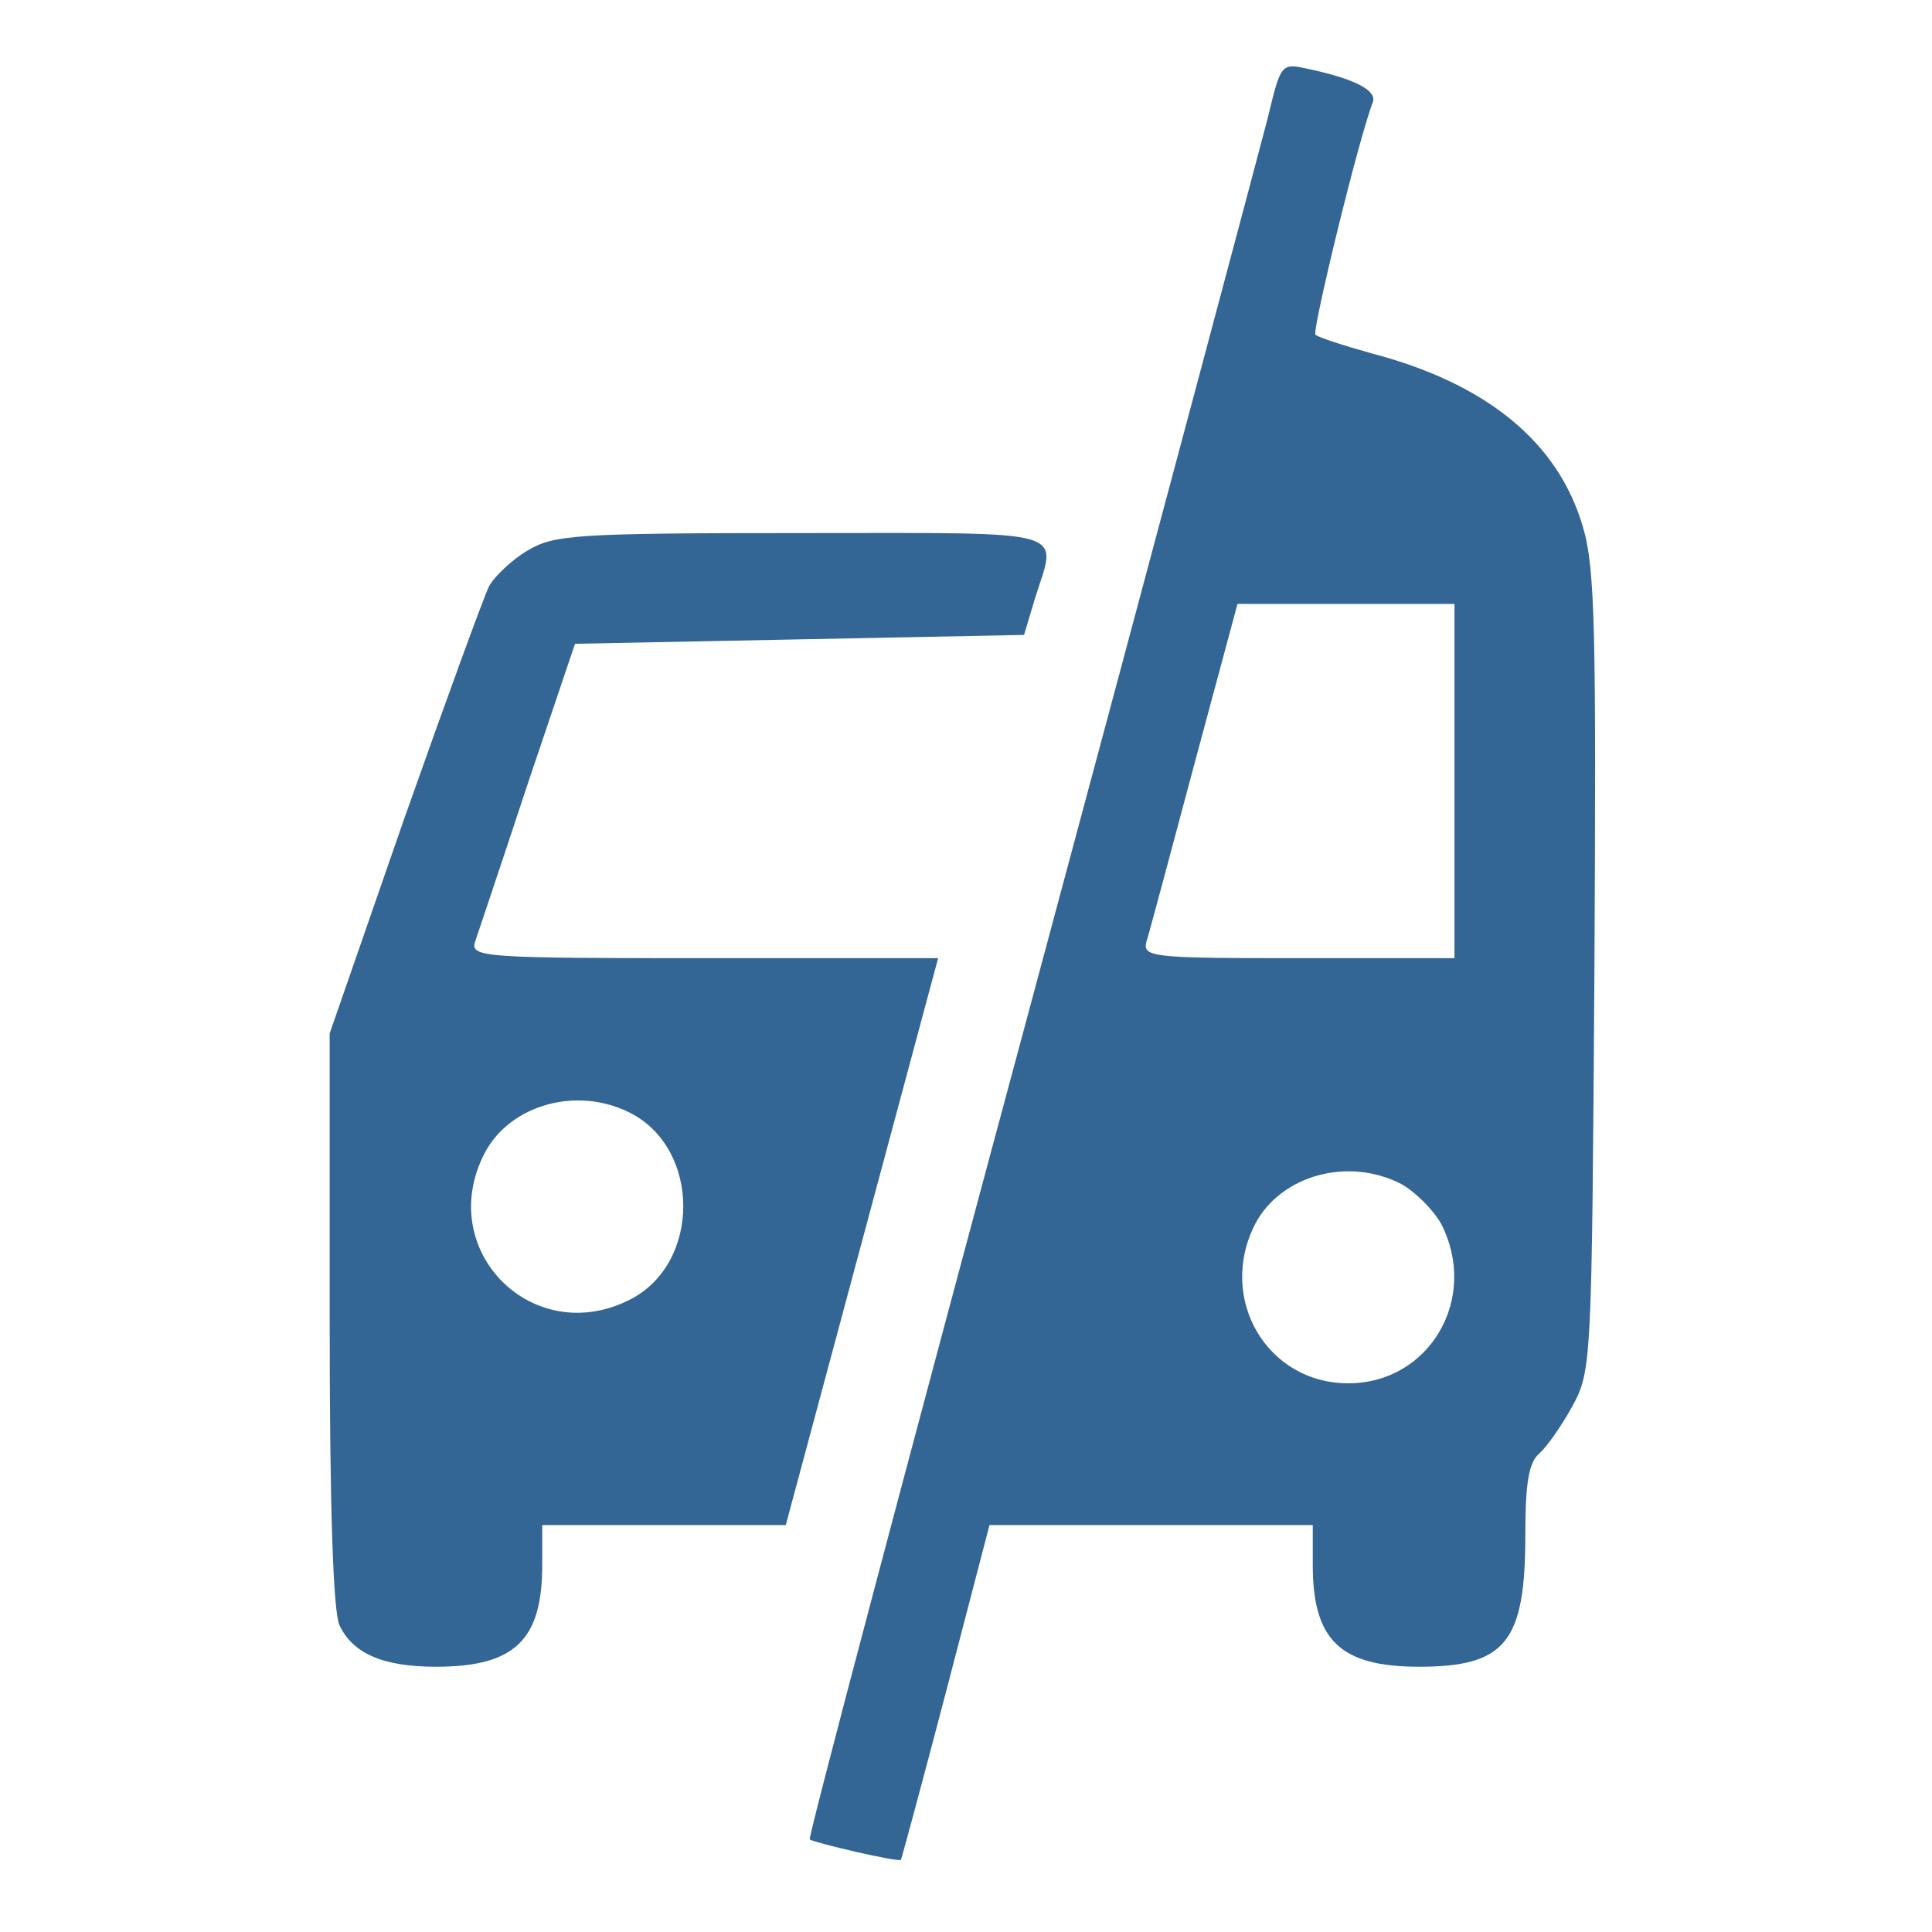 <?xml version="1.0" encoding="utf-8"?>
<!-- Generator: Adobe Illustrator 16.0.0, SVG Export Plug-In . SVG Version: 6.00 Build 0)  -->
<!DOCTYPE svg PUBLIC "-//W3C//DTD SVG 1.1//EN" "http://www.w3.org/Graphics/SVG/1.1/DTD/svg11.dtd">
<svg version="1.1" id="Layer_1" xmlns="http://www.w3.org/2000/svg" xmlns:xlink="http://www.w3.org/1999/xlink" x="0px" y="0px"
	 width="300px" height="300px" viewBox="0 0 300 300" enable-background="new 0 0 300 300" xml:space="preserve">
<g transform="translate(0,300) scale(0.1,-0.1)">
	<path fill="#336595" d="M1968.33,2815.884c-12.383-48.135-177.422-667.007-368.584-1378.022
		c-191.157-709.638-345.19-1291.377-342.437-1294.131c8.247-5.498,137.524-35.742,141.65-31.621
		c1.377,2.754,33.003,119.648,70.142,261.299l67.383,258.545h251.67h250.303v-61.885c0-116.895,42.627-158.154,165.039-158.154
		c134.766,0,165.029,38.506,165.029,204.922c0,81.133,5.508,112.764,22.002,126.514c11.006,9.629,34.375,42.637,50.889,72.9
		c30.254,55.01,30.254,70.127,34.375,673.877c2.754,529.478,1.387,627.124-17.871,691.763
		c-38.506,132.021-149.912,222.788-328.701,269.546c-43.994,12.383-82.51,24.761-86.631,28.882
		c-5.498,5.503,66.006,301.187,89.385,361.704c5.508,17.871-28.867,35.752-100.391,50.879
		C1988.955,2902.529,1988.955,2901.152,1968.33,2815.884z M2258.506,1787.182v-275.054h-242.041
		c-224.18,0-242.061,1.377-236.553,24.751c4.121,12.383,37.139,136.157,74.258,275.054l67.393,250.303h167.783h169.16V1787.182z
		 M2175.986,1161.435c22.002-12.383,49.502-39.892,61.885-61.885c59.141-115.527-17.871-247.549-144.404-247.549
		c-126.524,0-203.535,132.021-144.395,247.549C1988.955,1175.185,2093.467,1204.062,2175.986,1161.435z"/>
	<path fill="#336595" d="M818.594,2144.756c-23.379-13.755-50.884-39.883-59.136-55.01
		c-8.252-16.509-67.388-178.789-132.026-361.694l-115.522-332.817V952.393c0-295.684,5.498-453.838,15.132-475.84
		c20.625-44.014,67.383-64.639,149.902-64.639c122.397,0,165.029,41.26,165.029,158.154v61.885h189.785h188.418l118.271,440.088
		l118.276,440.088h-363.076c-339.688,0-363.071,1.377-356.196,24.751c4.131,12.383,41.26,122.407,81.143,243.428l74.268,220.044
		l349.316,6.875l347.949,6.875l16.494,55.015c34.385,111.396,66.025,103.145-361.694,103.145
		C890.107,2172.26,859.849,2169.507,818.594,2144.756z M979.502,1271.455c108.643-56.377,108.643-232.422,0-288.808
		c-151.279-78.389-305.313,75.645-226.919,226.924C792.461,1285.215,896.987,1314.082,979.502,1271.455z"/>
</g>
</svg>
